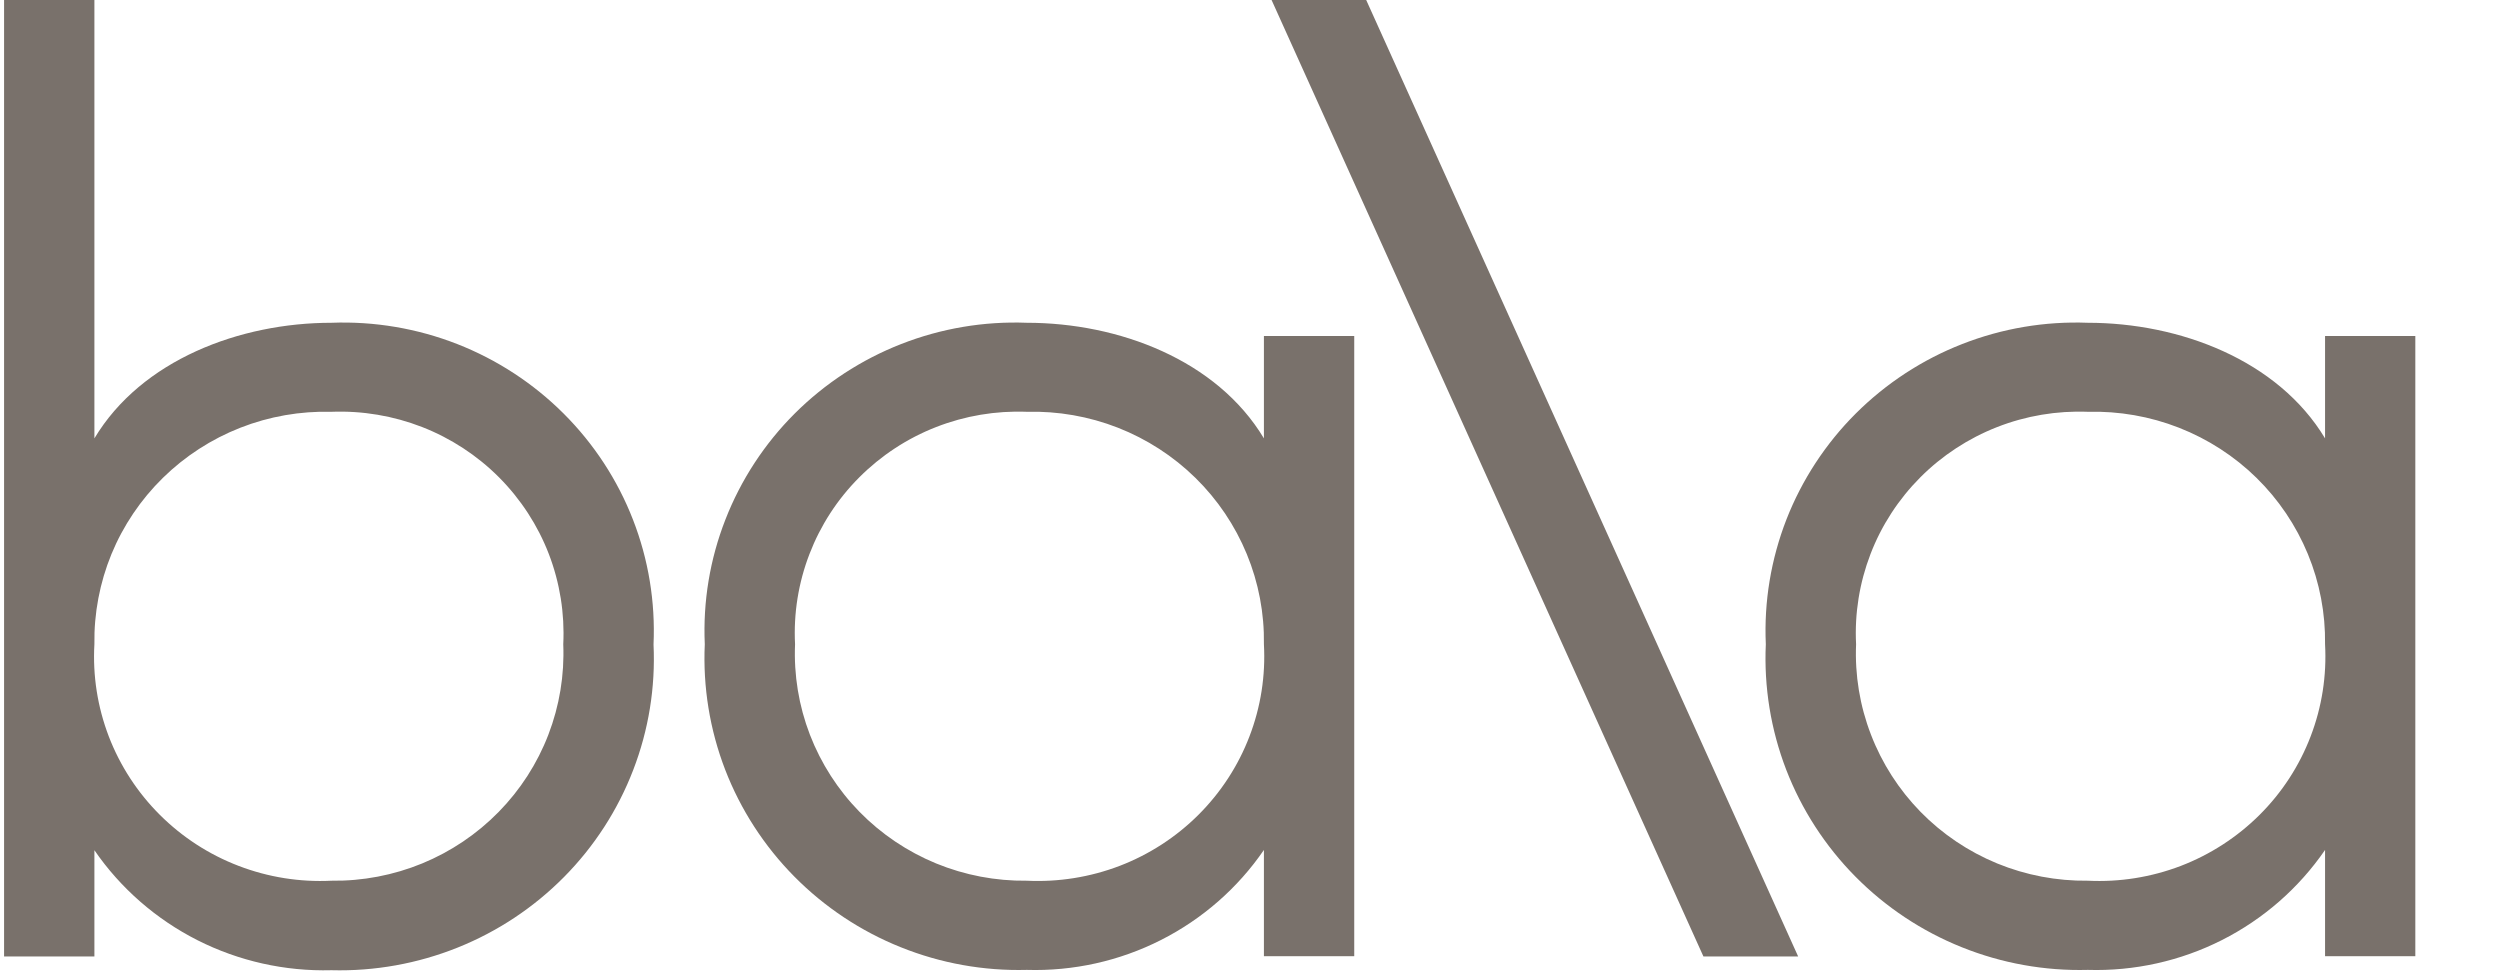 <svg width="46" height="18" viewBox="0 0 46 18" fill="none" xmlns="http://www.w3.org/2000/svg">
<g clip-path="url(#clip0_8806_7359)">
<path d="M6.099 5.939C4.414 5.939 2.602 6.623 1.737 8.066V0H0.075V17.599H1.737V15.644C2.219 16.345 2.872 16.914 3.634 17.3C4.396 17.685 5.244 17.875 6.099 17.852C6.893 17.873 7.683 17.731 8.419 17.436C9.156 17.141 9.823 16.698 10.379 16.136C10.935 15.574 11.368 14.904 11.651 14.168C11.935 13.432 12.062 12.646 12.025 11.859C12.06 11.076 11.932 10.294 11.647 9.562C11.363 8.831 10.928 8.166 10.371 7.61C9.814 7.054 9.147 6.618 8.412 6.33C7.677 6.043 6.889 5.909 6.099 5.939ZM6.099 16.205C5.517 16.234 4.934 16.141 4.39 15.932C3.846 15.724 3.353 15.404 2.941 14.993C2.53 14.583 2.21 14.092 2.002 13.551C1.795 13.01 1.704 12.432 1.737 11.854C1.728 11.286 1.835 10.722 2.051 10.195C2.268 9.669 2.59 9.192 2.998 8.792C3.405 8.393 3.89 8.079 4.423 7.87C4.956 7.661 5.526 7.562 6.099 7.577C6.669 7.555 7.238 7.651 7.769 7.858C8.3 8.066 8.781 8.381 9.182 8.783C9.583 9.186 9.896 9.667 10.099 10.195C10.302 10.724 10.392 11.289 10.364 11.854C10.387 12.422 10.294 12.988 10.09 13.518C9.886 14.049 9.574 14.533 9.175 14.94C8.776 15.347 8.298 15.669 7.769 15.887C7.24 16.104 6.672 16.213 6.099 16.205Z" fill="#79716B"/>
<path d="M23.256 8.066C22.39 6.623 20.585 5.939 18.893 5.939C18.104 5.909 17.317 6.042 16.582 6.33C15.848 6.617 15.181 7.053 14.624 7.608C14.067 8.164 13.633 8.828 13.348 9.559C13.062 10.29 12.933 11.071 12.968 11.854C12.932 12.64 13.06 13.426 13.343 14.162C13.627 14.897 14.06 15.567 14.616 16.129C15.172 16.691 15.838 17.134 16.574 17.429C17.31 17.725 18.1 17.867 18.893 17.846C19.749 17.872 20.598 17.683 21.36 17.297C22.123 16.911 22.775 16.341 23.256 15.639V17.594H24.918V6.183H23.256V8.066ZM18.893 16.205C18.321 16.212 17.753 16.104 17.224 15.887C16.695 15.669 16.216 15.347 15.817 14.94C15.418 14.533 15.107 14.049 14.902 13.518C14.698 12.988 14.605 12.421 14.629 11.854C14.6 11.289 14.69 10.724 14.894 10.195C15.097 9.666 15.409 9.185 15.811 8.783C16.212 8.381 16.693 8.065 17.224 7.858C17.755 7.65 18.323 7.555 18.893 7.577C19.466 7.562 20.036 7.661 20.57 7.87C21.102 8.079 21.587 8.392 21.995 8.792C22.403 9.192 22.724 9.669 22.941 10.195C23.158 10.721 23.265 11.285 23.256 11.854C23.288 12.432 23.198 13.009 22.99 13.55C22.783 14.091 22.463 14.582 22.051 14.993C21.64 15.403 21.146 15.723 20.602 15.932C20.058 16.14 19.476 16.233 18.893 16.205Z" fill="#79716B"/>
<path d="M42.781 6.183V8.066C41.913 6.623 40.103 5.939 38.416 5.939C37.627 5.909 36.84 6.042 36.105 6.33C35.37 6.617 34.704 7.053 34.147 7.608C33.59 8.164 33.156 8.828 32.87 9.559C32.586 10.29 32.456 11.071 32.491 11.854C32.455 12.64 32.583 13.426 32.866 14.162C33.15 14.897 33.583 15.567 34.139 16.129C34.695 16.691 35.361 17.134 36.097 17.429C36.833 17.725 37.623 17.867 38.416 17.846C39.272 17.872 40.121 17.683 40.884 17.297C41.647 16.911 42.299 16.341 42.781 15.639V17.594H44.442V6.183L42.781 6.183ZM38.416 16.205C37.844 16.212 37.276 16.104 36.747 15.887C36.218 15.669 35.739 15.347 35.34 14.94C34.941 14.532 34.63 14.049 34.426 13.518C34.221 12.988 34.128 12.421 34.152 11.854C34.123 11.289 34.214 10.724 34.417 10.195C34.62 9.666 34.933 9.186 35.334 8.783C35.735 8.381 36.216 8.066 36.747 7.858C37.278 7.65 37.846 7.555 38.416 7.577C38.989 7.562 39.56 7.661 40.093 7.87C40.626 8.079 41.111 8.392 41.519 8.792C41.926 9.191 42.248 9.669 42.465 10.195C42.682 10.721 42.789 11.285 42.781 11.854C42.813 12.432 42.723 13.01 42.515 13.551C42.308 14.092 41.988 14.584 41.576 14.994C41.164 15.404 40.67 15.724 40.126 15.933C39.582 16.141 38.999 16.234 38.416 16.205Z" fill="#79716B"/>
<path d="M23.397 0L31.343 17.599H33.086L25.138 0H23.397Z" fill="#79716B"/>
</g>
<defs>
<clipPath id="clip0_8806_7359">
<rect width="45" height="18" fill="white" transform="translate(0.075)"/>
</clipPath>
</defs>
</svg>
